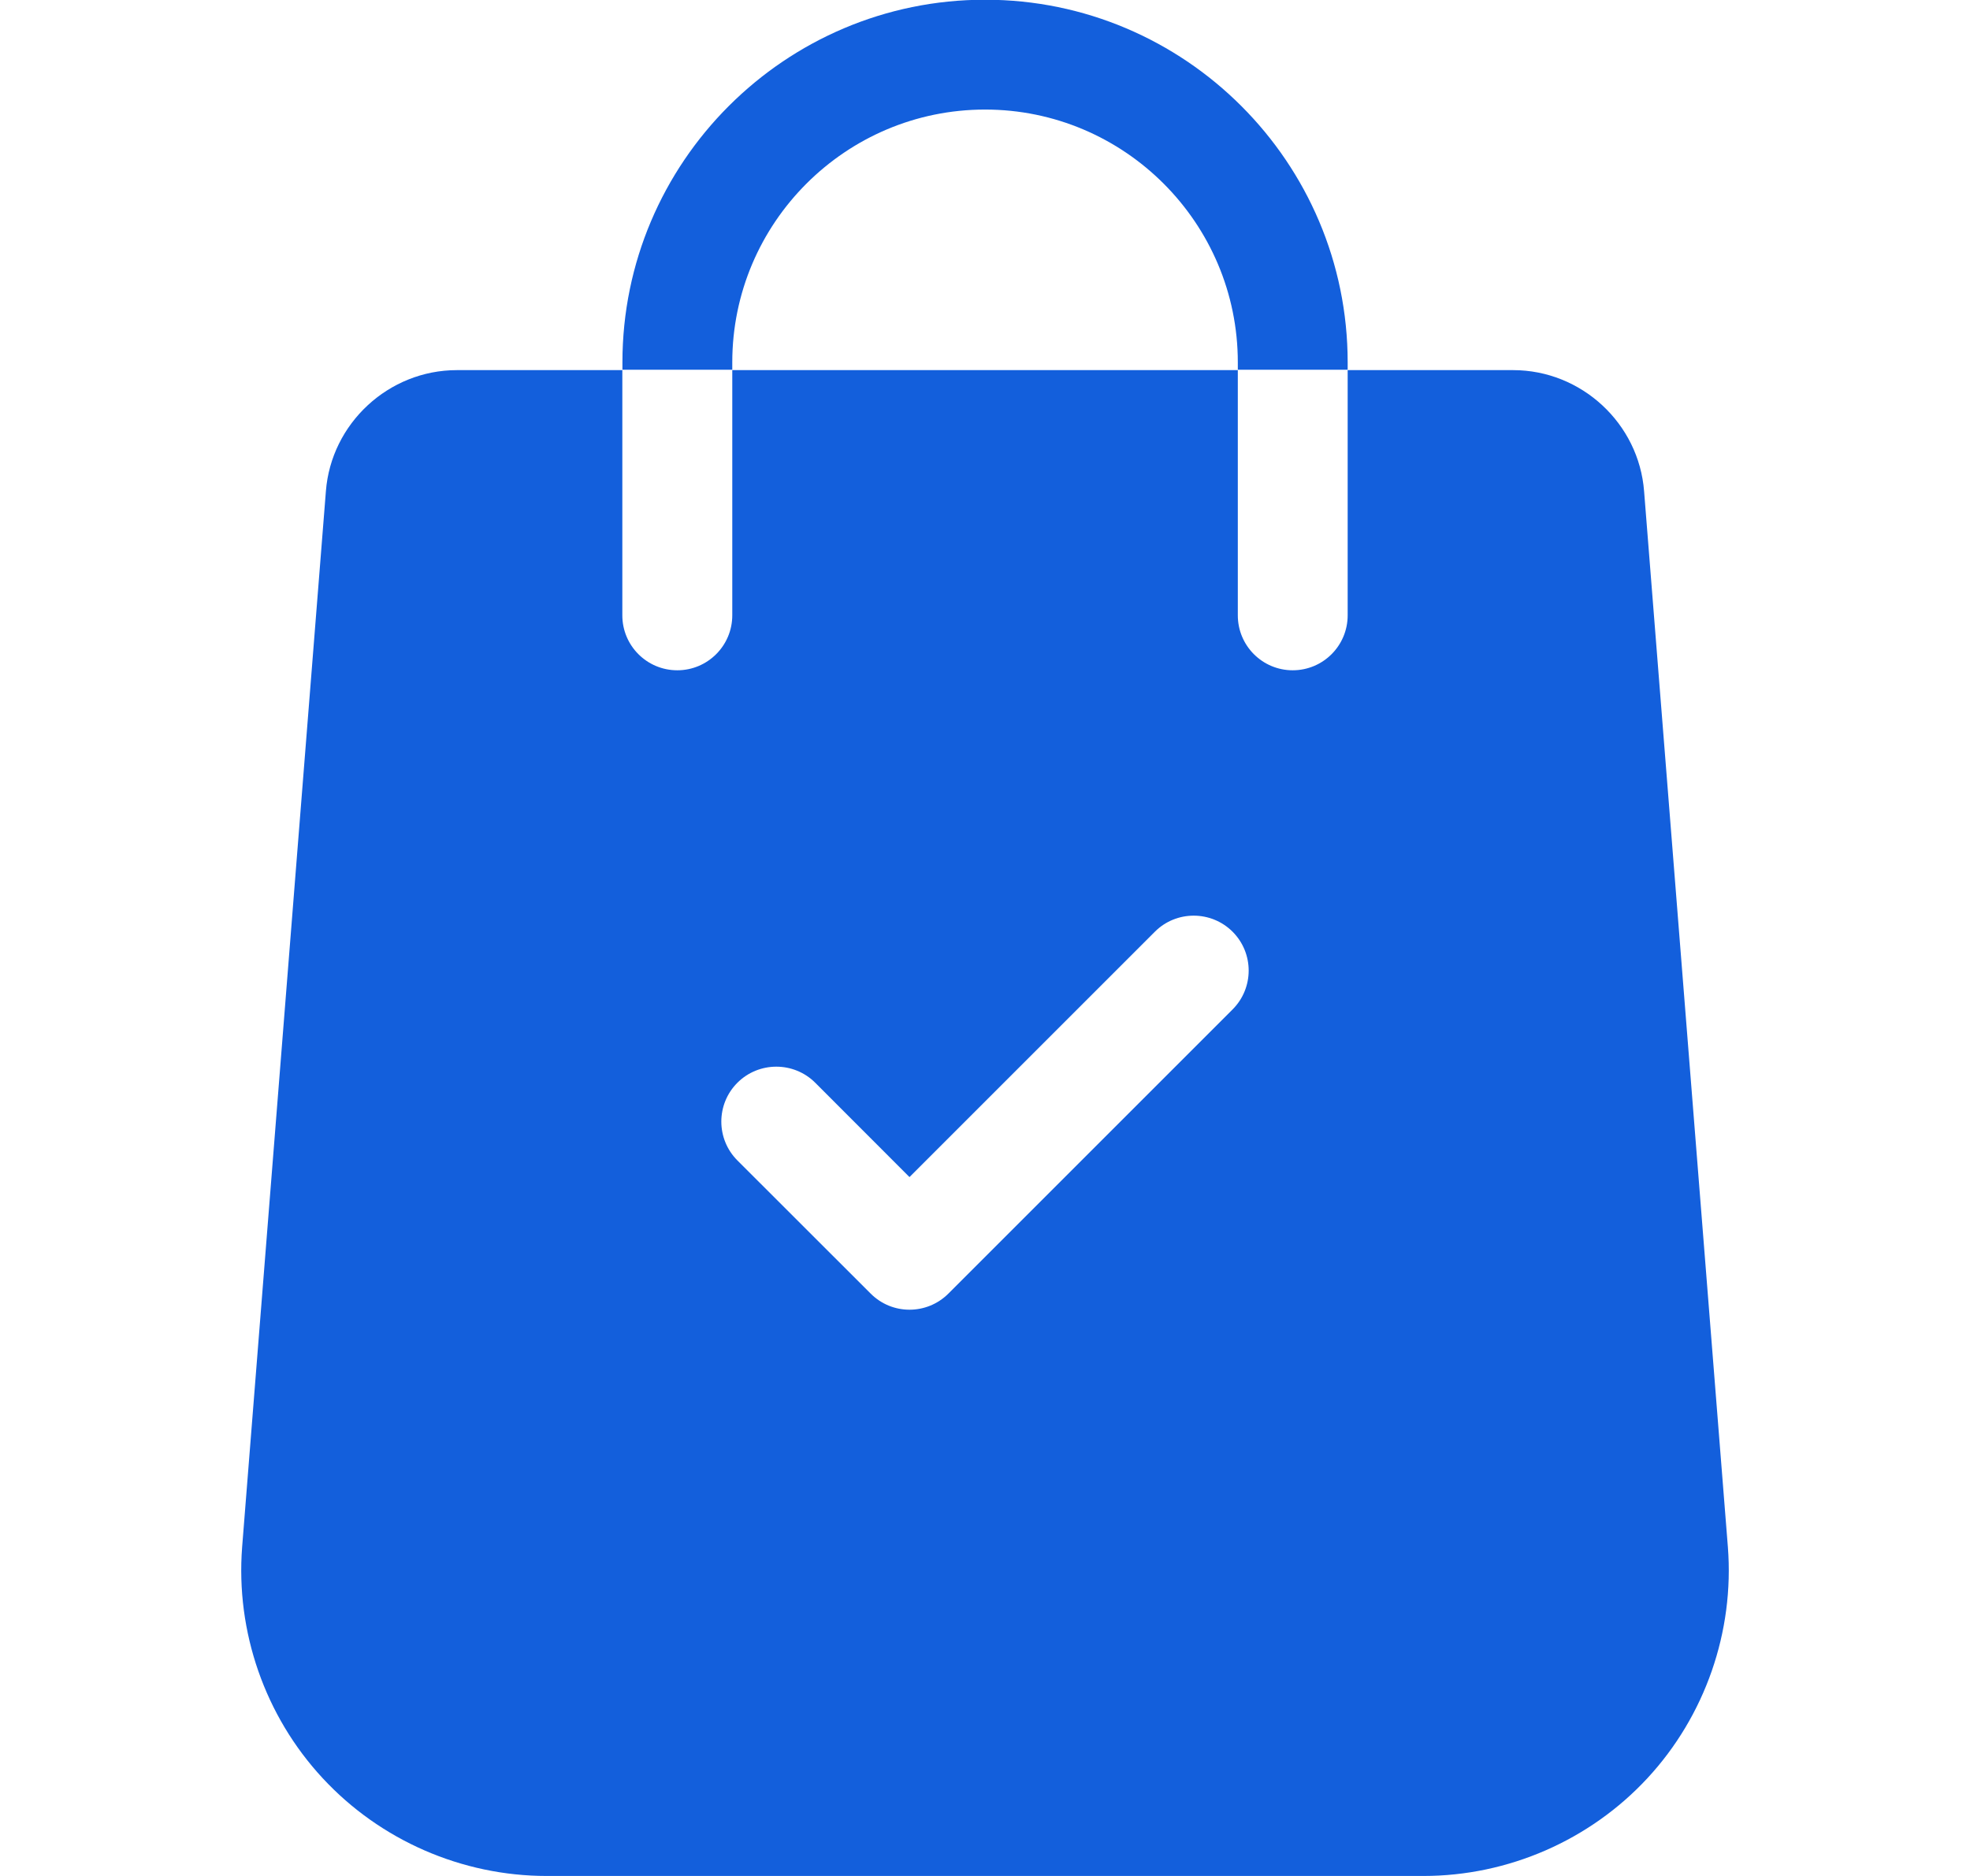 <svg width="21" height="20" viewBox="0 0 21 20" fill="none" xmlns="http://www.w3.org/2000/svg">
<g clip-path="url(#clip0_206_240)">
<path d="M18.419 16.493L17.526 5.239C17.471 4.514 16.857 3.946 16.13 3.946L14.366 3.946L14.366 6.56C14.366 6.884 14.104 7.146 13.78 7.146C13.457 7.146 13.195 6.884 13.195 6.56L13.195 3.946L7.806 3.946L7.806 6.56C7.806 6.884 7.543 7.146 7.22 7.146C6.896 7.146 6.634 6.884 6.634 6.56L6.634 3.946L4.87 3.946C4.143 3.946 3.53 4.514 3.474 5.237L2.581 16.495C2.512 17.396 2.824 18.294 3.439 18.957C4.053 19.62 4.924 20 5.828 20L15.173 20C16.077 20 16.948 19.62 17.562 18.957C18.176 18.294 18.489 17.396 18.419 16.493ZM13.139 10.762L10.11 13.791C9.995 13.906 9.845 13.963 9.695 13.963C9.545 13.963 9.396 13.906 9.281 13.791L7.861 12.372C7.632 12.143 7.632 11.772 7.861 11.543C8.09 11.315 8.461 11.315 8.69 11.543L9.695 12.549L12.311 9.933C12.539 9.705 12.91 9.705 13.139 9.933C13.368 10.162 13.368 10.533 13.139 10.762Z" fill="#135FDC"/>
<path d="M10.501 -0.003C8.369 -0.003 6.635 1.731 6.635 3.863L6.635 3.942L7.806 3.942L7.806 3.863C7.806 2.377 9.015 1.168 10.501 1.168C11.986 1.168 13.195 2.377 13.195 3.863L13.195 3.942L14.366 3.942L14.366 3.863C14.366 1.731 12.632 -0.003 10.501 -0.003Z" fill="#135FDC"/>
</g>
<defs>
<clipPath id="clip0_206_240">
<rect width="20" height="20" fill="white" transform="translate(0.5)"/>
</clipPath>
</defs>
</svg>
